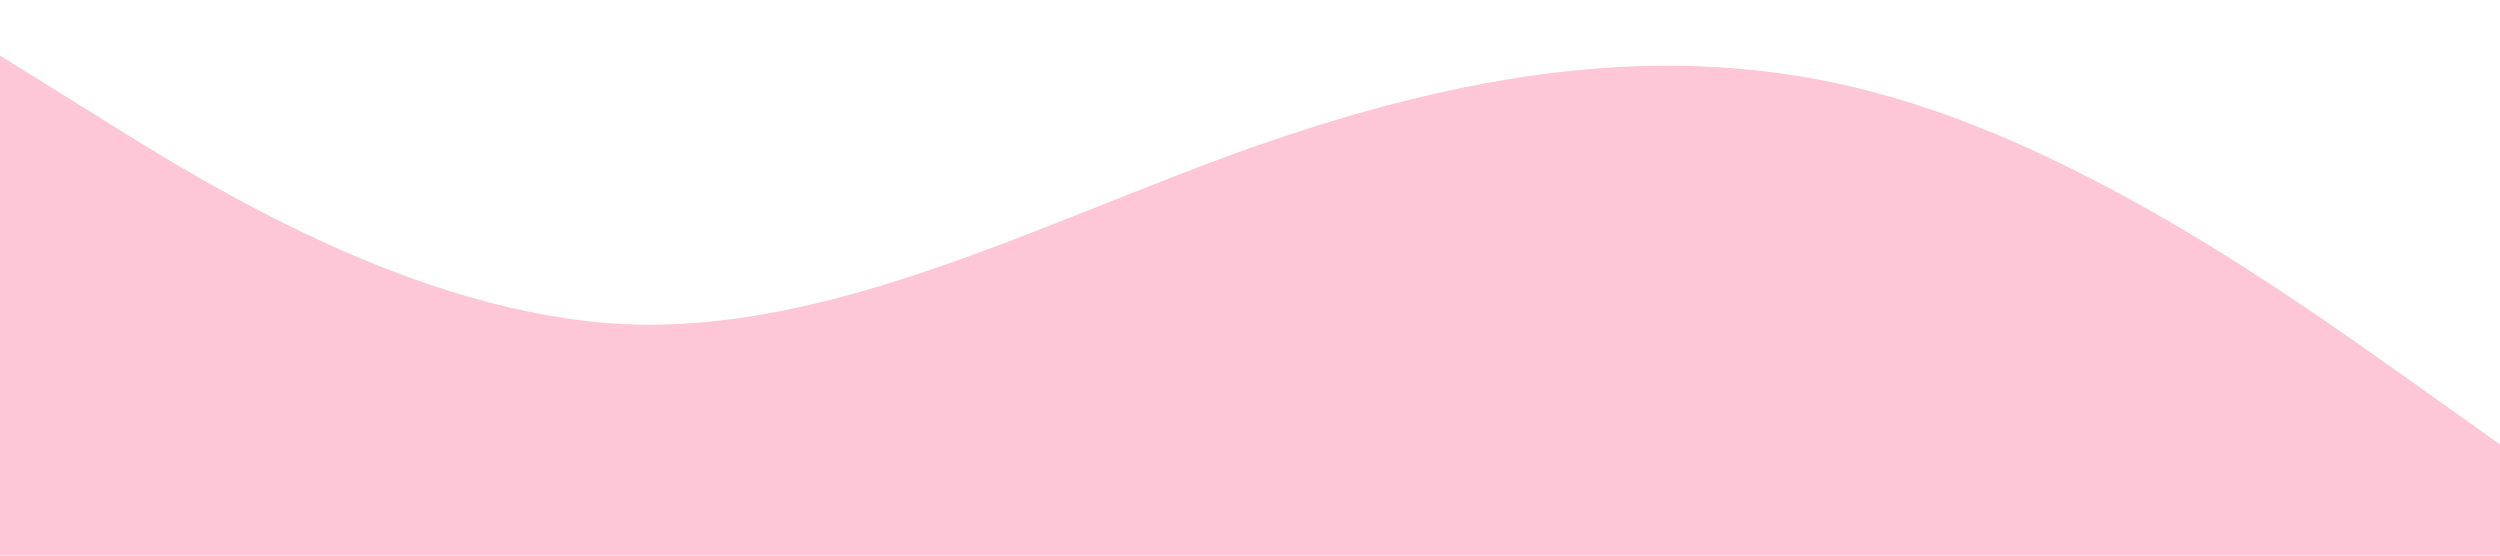 <?xml version="1.0" standalone="no"?><svg xmlns="http://www.w3.org/2000/svg" viewBox="0 0 1440 320"><path fill="#FEC7D7" fill-opacity="1" d="M0,32L60,69.3C120,107,240,181,360,186.7C480,192,600,128,720,85.3C840,43,960,21,1080,53.3C1200,85,1320,171,1380,213.3L1440,256L1440,320L1380,320C1320,320,1200,320,1080,320C960,320,840,320,720,320C600,320,480,320,360,320C240,320,120,320,60,320L0,320Z"></path></svg>